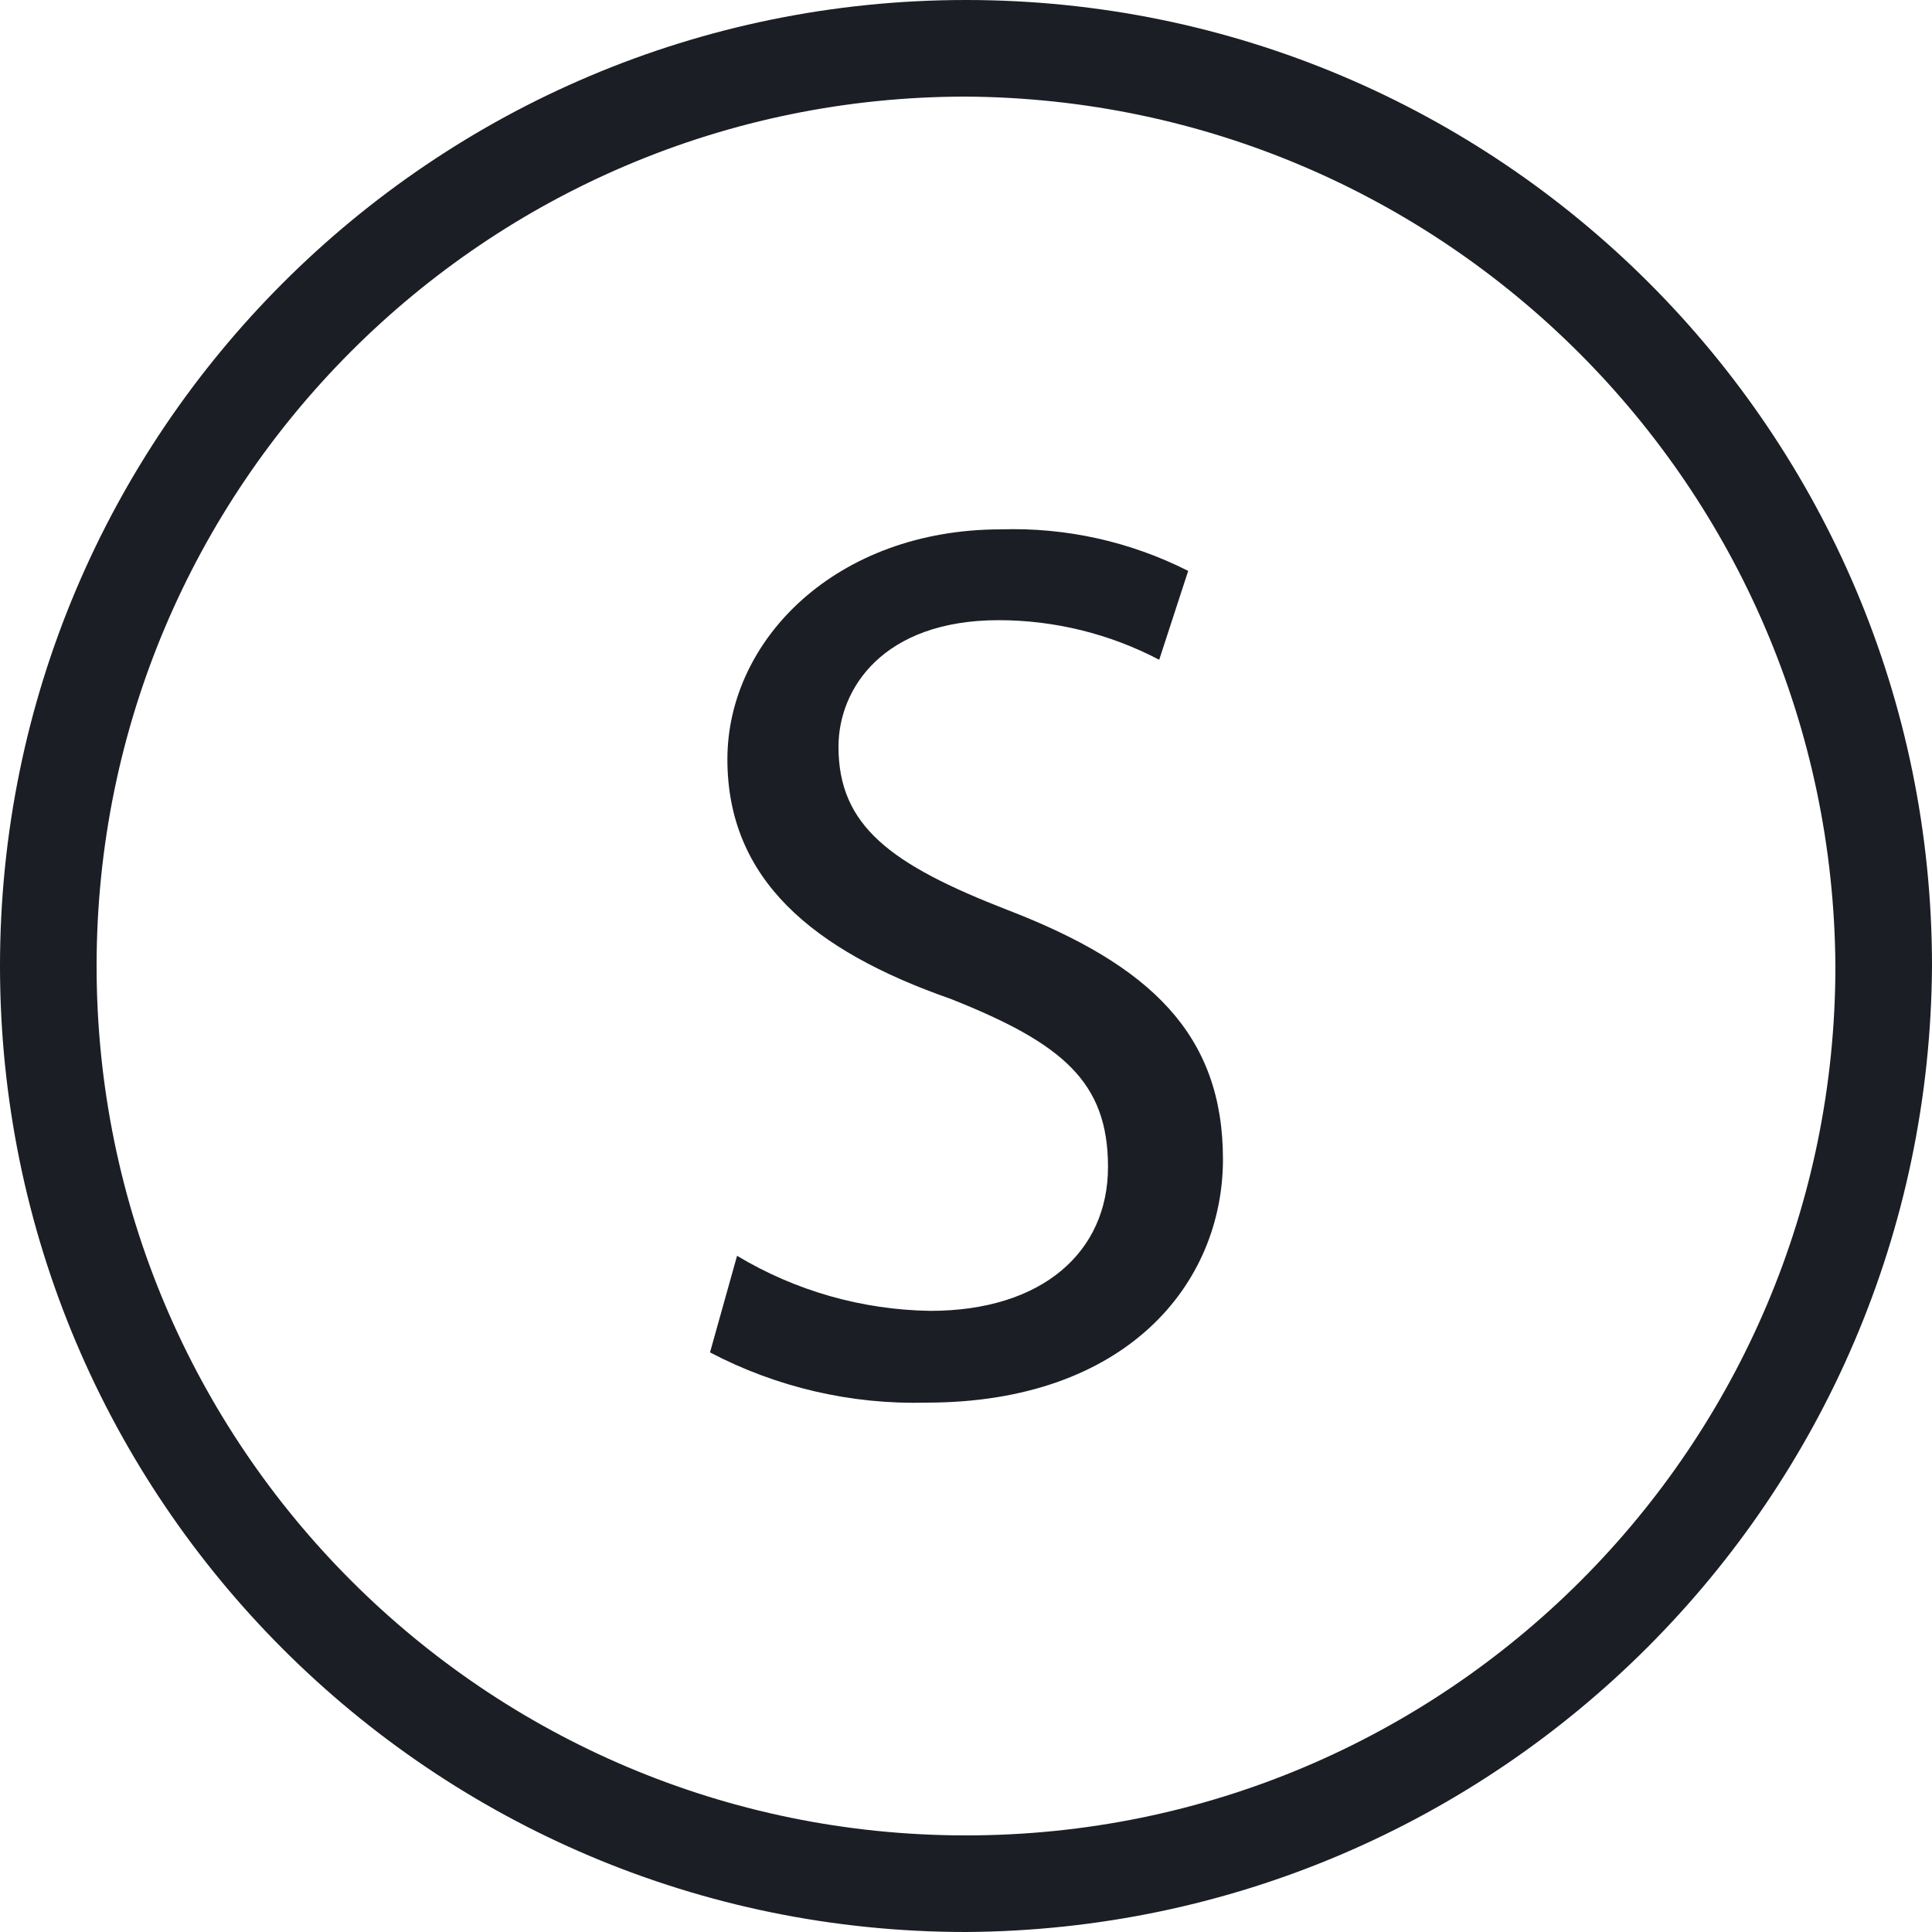 <?xml version="1.0" encoding="UTF-8"?>
<svg width="30px" height="30px" viewBox="0 0 30 30" version="1.1" xmlns="http://www.w3.org/2000/svg" xmlns:xlink="http://www.w3.org/1999/xlink">
    <!-- Generator: Sketch 62 (91390) - https://sketch.com -->
    <title>Icons/Saturday</title>
    <desc>Created with Sketch.</desc>
    <g id="Page-1" stroke="none" stroke-width="1" fill="none" fill-rule="evenodd">
        <g id="Icons" transform="translate(-934, -1210)" fill="#1B1E24">
            <g id="Icons/Saturday" transform="translate(934, 1210)">
                <g id="Actian-Icon__Saturday">
                    <path d="M15,30 C6.716,30 0,23.284 0,15 C0,6.716 6.716,0 15,0 C23.284,0 30,6.716 30,15 C29.951,23.264 23.264,29.951 15,30 Z M15,1.5 C7.544,1.5 1.5,7.544 1.5,15 C1.5,22.456 7.544,28.5 15,28.5 C22.456,28.5 28.5,22.456 28.5,15 C28.451,7.565 22.435,1.549 15,1.5 Z" id="Shape" fill-rule="nonzero"></path>
                    <path d="M11.445,19.5 C12.352,20.045 13.387,20.339 14.445,20.355 C16.185,20.355 17.205,19.44 17.205,18.12 C17.205,16.8 16.5,16.2 14.76,15.51 C12.615,14.76 11.295,13.65 11.295,11.79 C11.295,9.93 12.99,8.22 15.54,8.22 C16.549,8.187 17.55,8.409 18.45,8.865 L18,10.245 C17.232,9.842 16.377,9.631 15.51,9.63 C13.71,9.63 13.02,10.695 13.02,11.595 C13.02,12.825 13.83,13.425 15.645,14.13 C17.865,14.985 18.99,16.065 18.99,18 C18.99,19.935 17.49,21.78 14.385,21.78 C13.217,21.812 12.06,21.543 11.025,21 L11.445,19.5 Z" id="Path" fill-rule="nonzero"></path>
                </g>
            </g>
        </g>
    </g>
</svg>